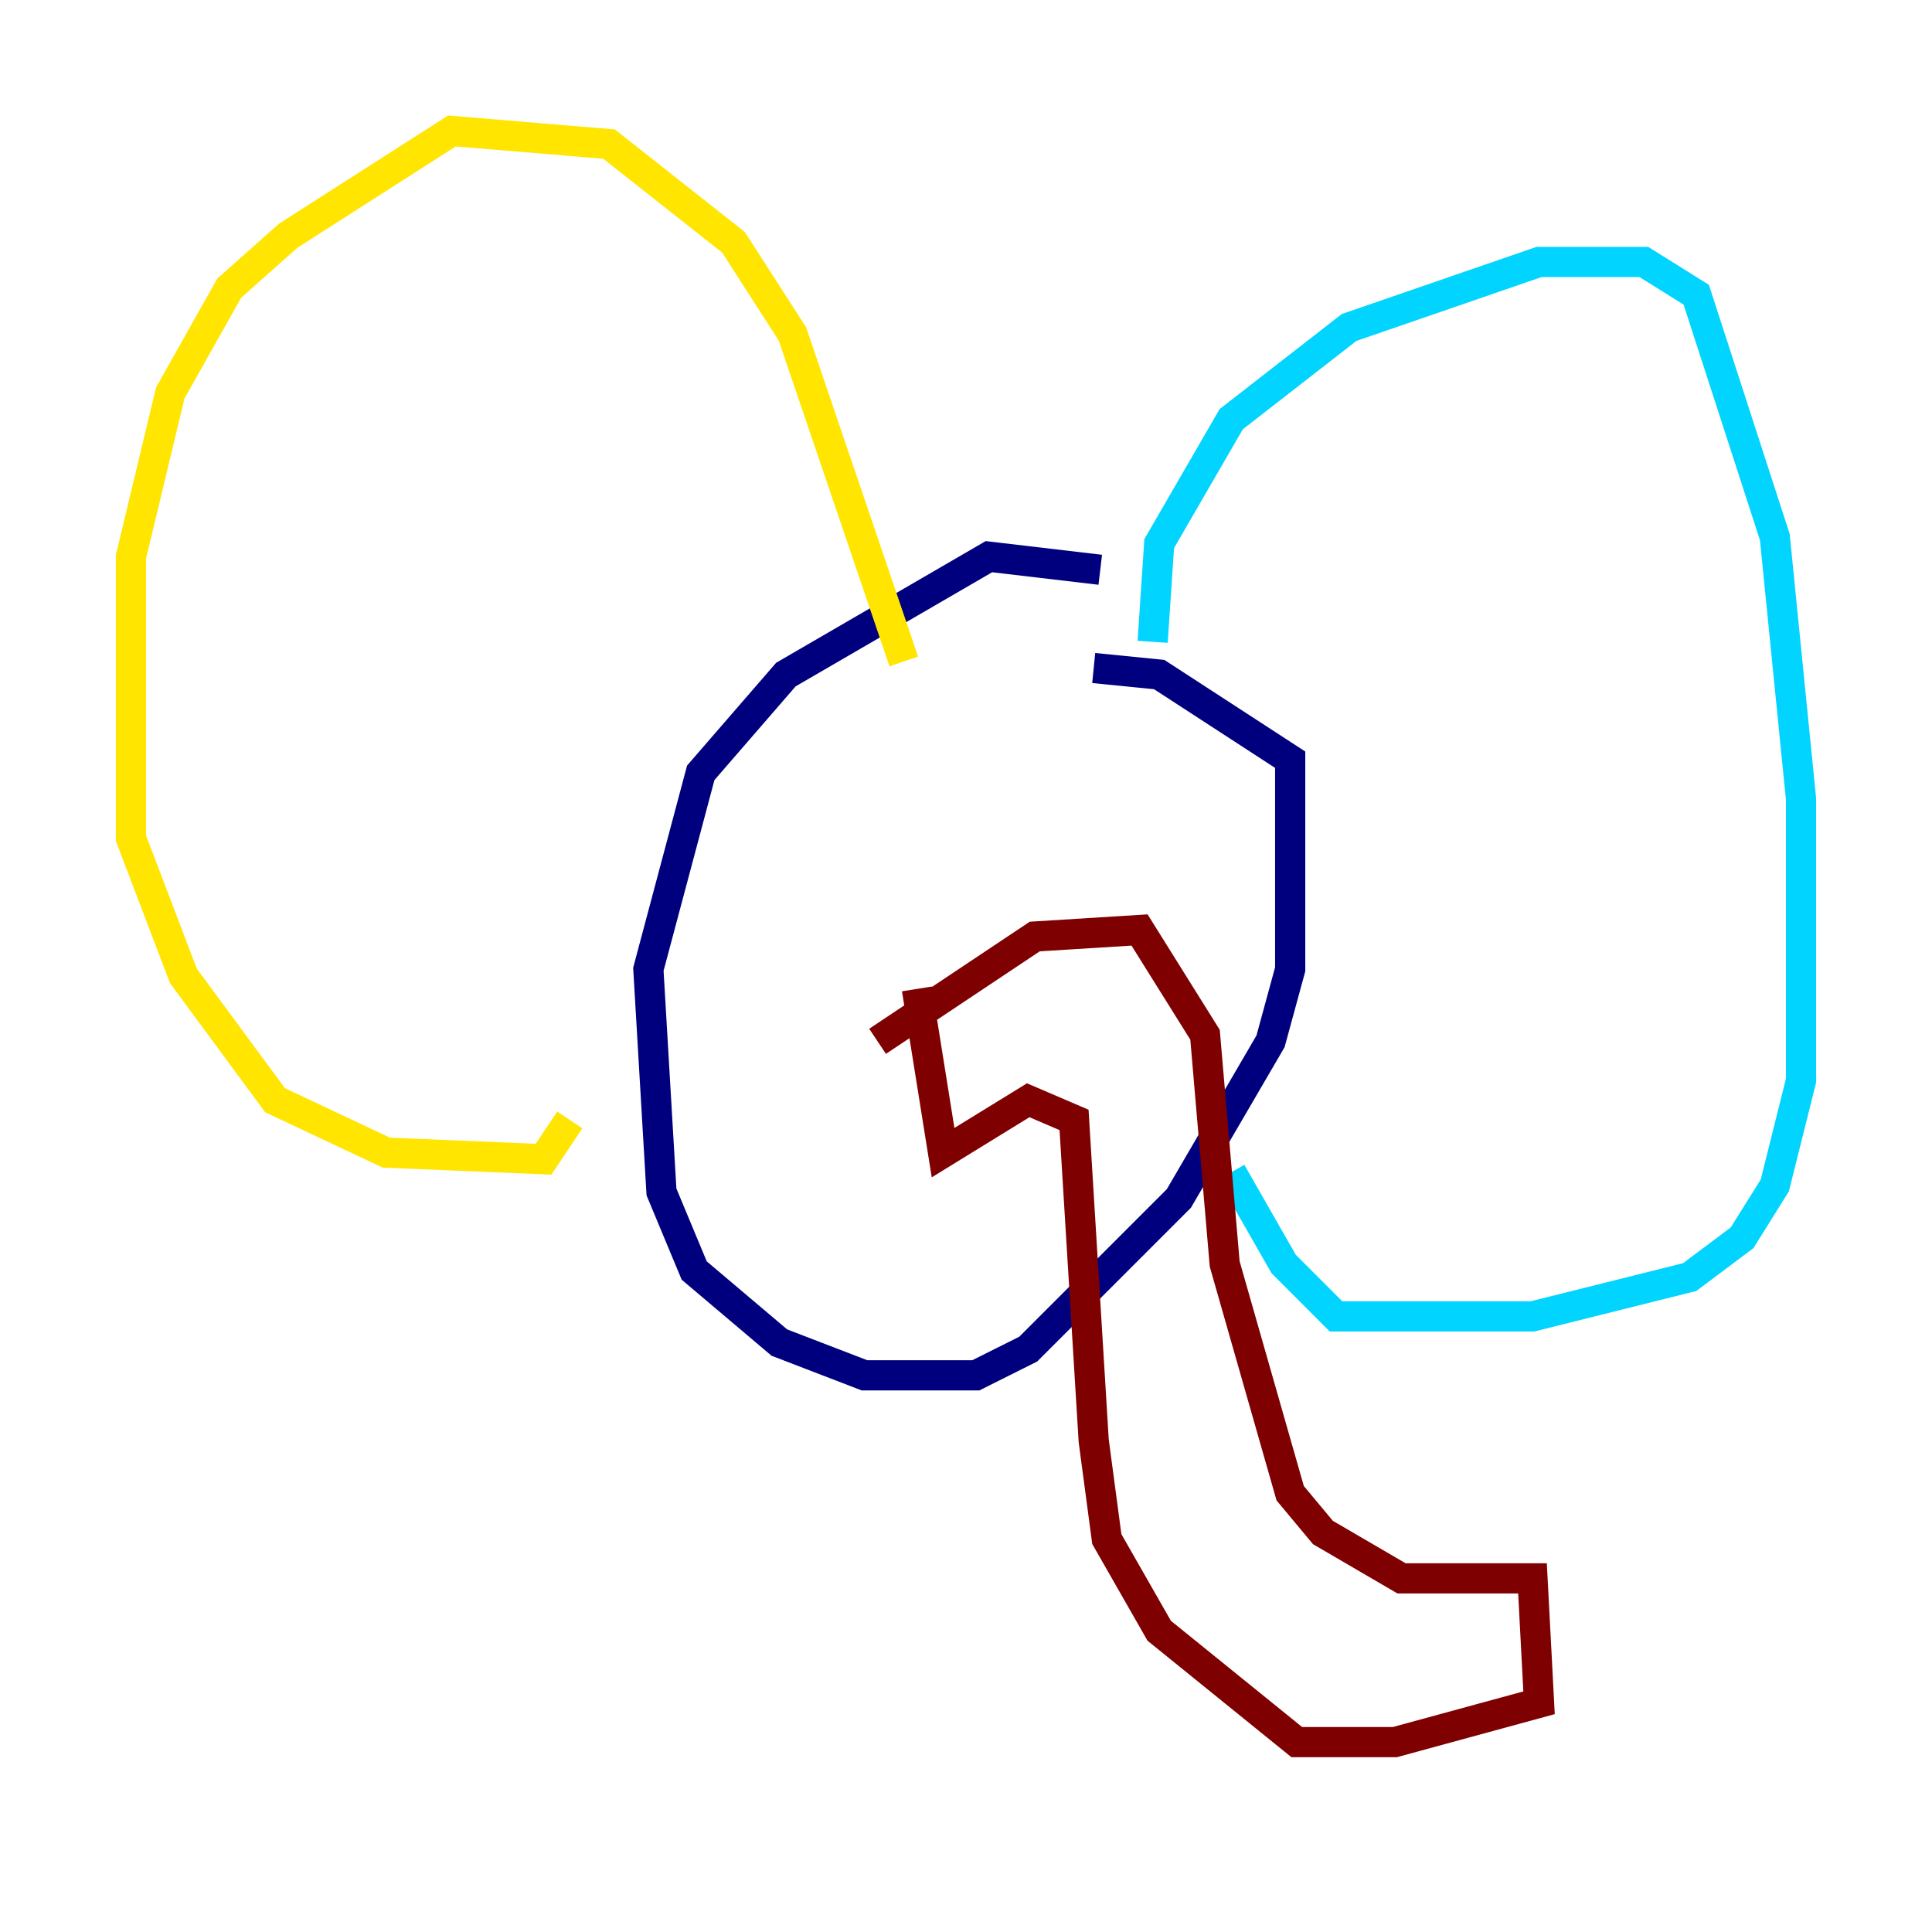 <?xml version="1.0" encoding="utf-8" ?>
<svg baseProfile="tiny" height="128" version="1.2" viewBox="0,0,128,128" width="128" xmlns="http://www.w3.org/2000/svg" xmlns:ev="http://www.w3.org/2001/xml-events" xmlns:xlink="http://www.w3.org/1999/xlink"><defs /><polyline fill="none" points="72.895,37.749 65.519,36.881 52.068,44.691 46.427,51.2 42.956,64.217 43.824,78.969 45.993,84.176 51.634,88.949 57.275,91.119 64.651,91.119 68.122,89.383 78.102,79.403 84.176,68.99 85.478,64.217 85.478,50.332 76.8,44.691 72.461,44.258" stroke="#00007f" stroke-width="2" /><polyline fill="none" points="76.366,42.522 76.8,36.014 81.573,27.77 89.383,21.695 101.966,17.356 108.909,17.356 112.38,19.525 117.586,35.58 119.322,52.936 119.322,71.593 117.586,78.536 115.417,82.007 111.946,84.61 101.532,87.214 88.515,87.214 85.044,83.742 81.573,77.668" stroke="#00d4ff" stroke-width="2" /><polyline fill="none" points="59.878,43.824 52.502,22.129 48.597,16.054 40.352,9.546 29.939,8.678 19.091,15.62 15.186,19.091 11.281,26.034 8.678,36.881 8.678,55.539 12.149,64.651 18.224,72.895 25.6,76.366 36.014,76.8 37.749,74.197" stroke="#ffe500" stroke-width="2" /><polyline fill="none" points="58.142,68.99 68.556,62.047 75.498,61.614 79.837,68.556 81.139,83.742 85.478,98.929 87.647,101.532 92.854,104.57 101.532,104.57 101.966,112.814 92.42,115.417 85.912,115.417 76.8,108.041 73.329,101.966 72.461,95.458 71.159,74.197 68.122,72.895 62.481,76.366 60.746,65.519" stroke="#7f0000" stroke-width="2" /></svg>